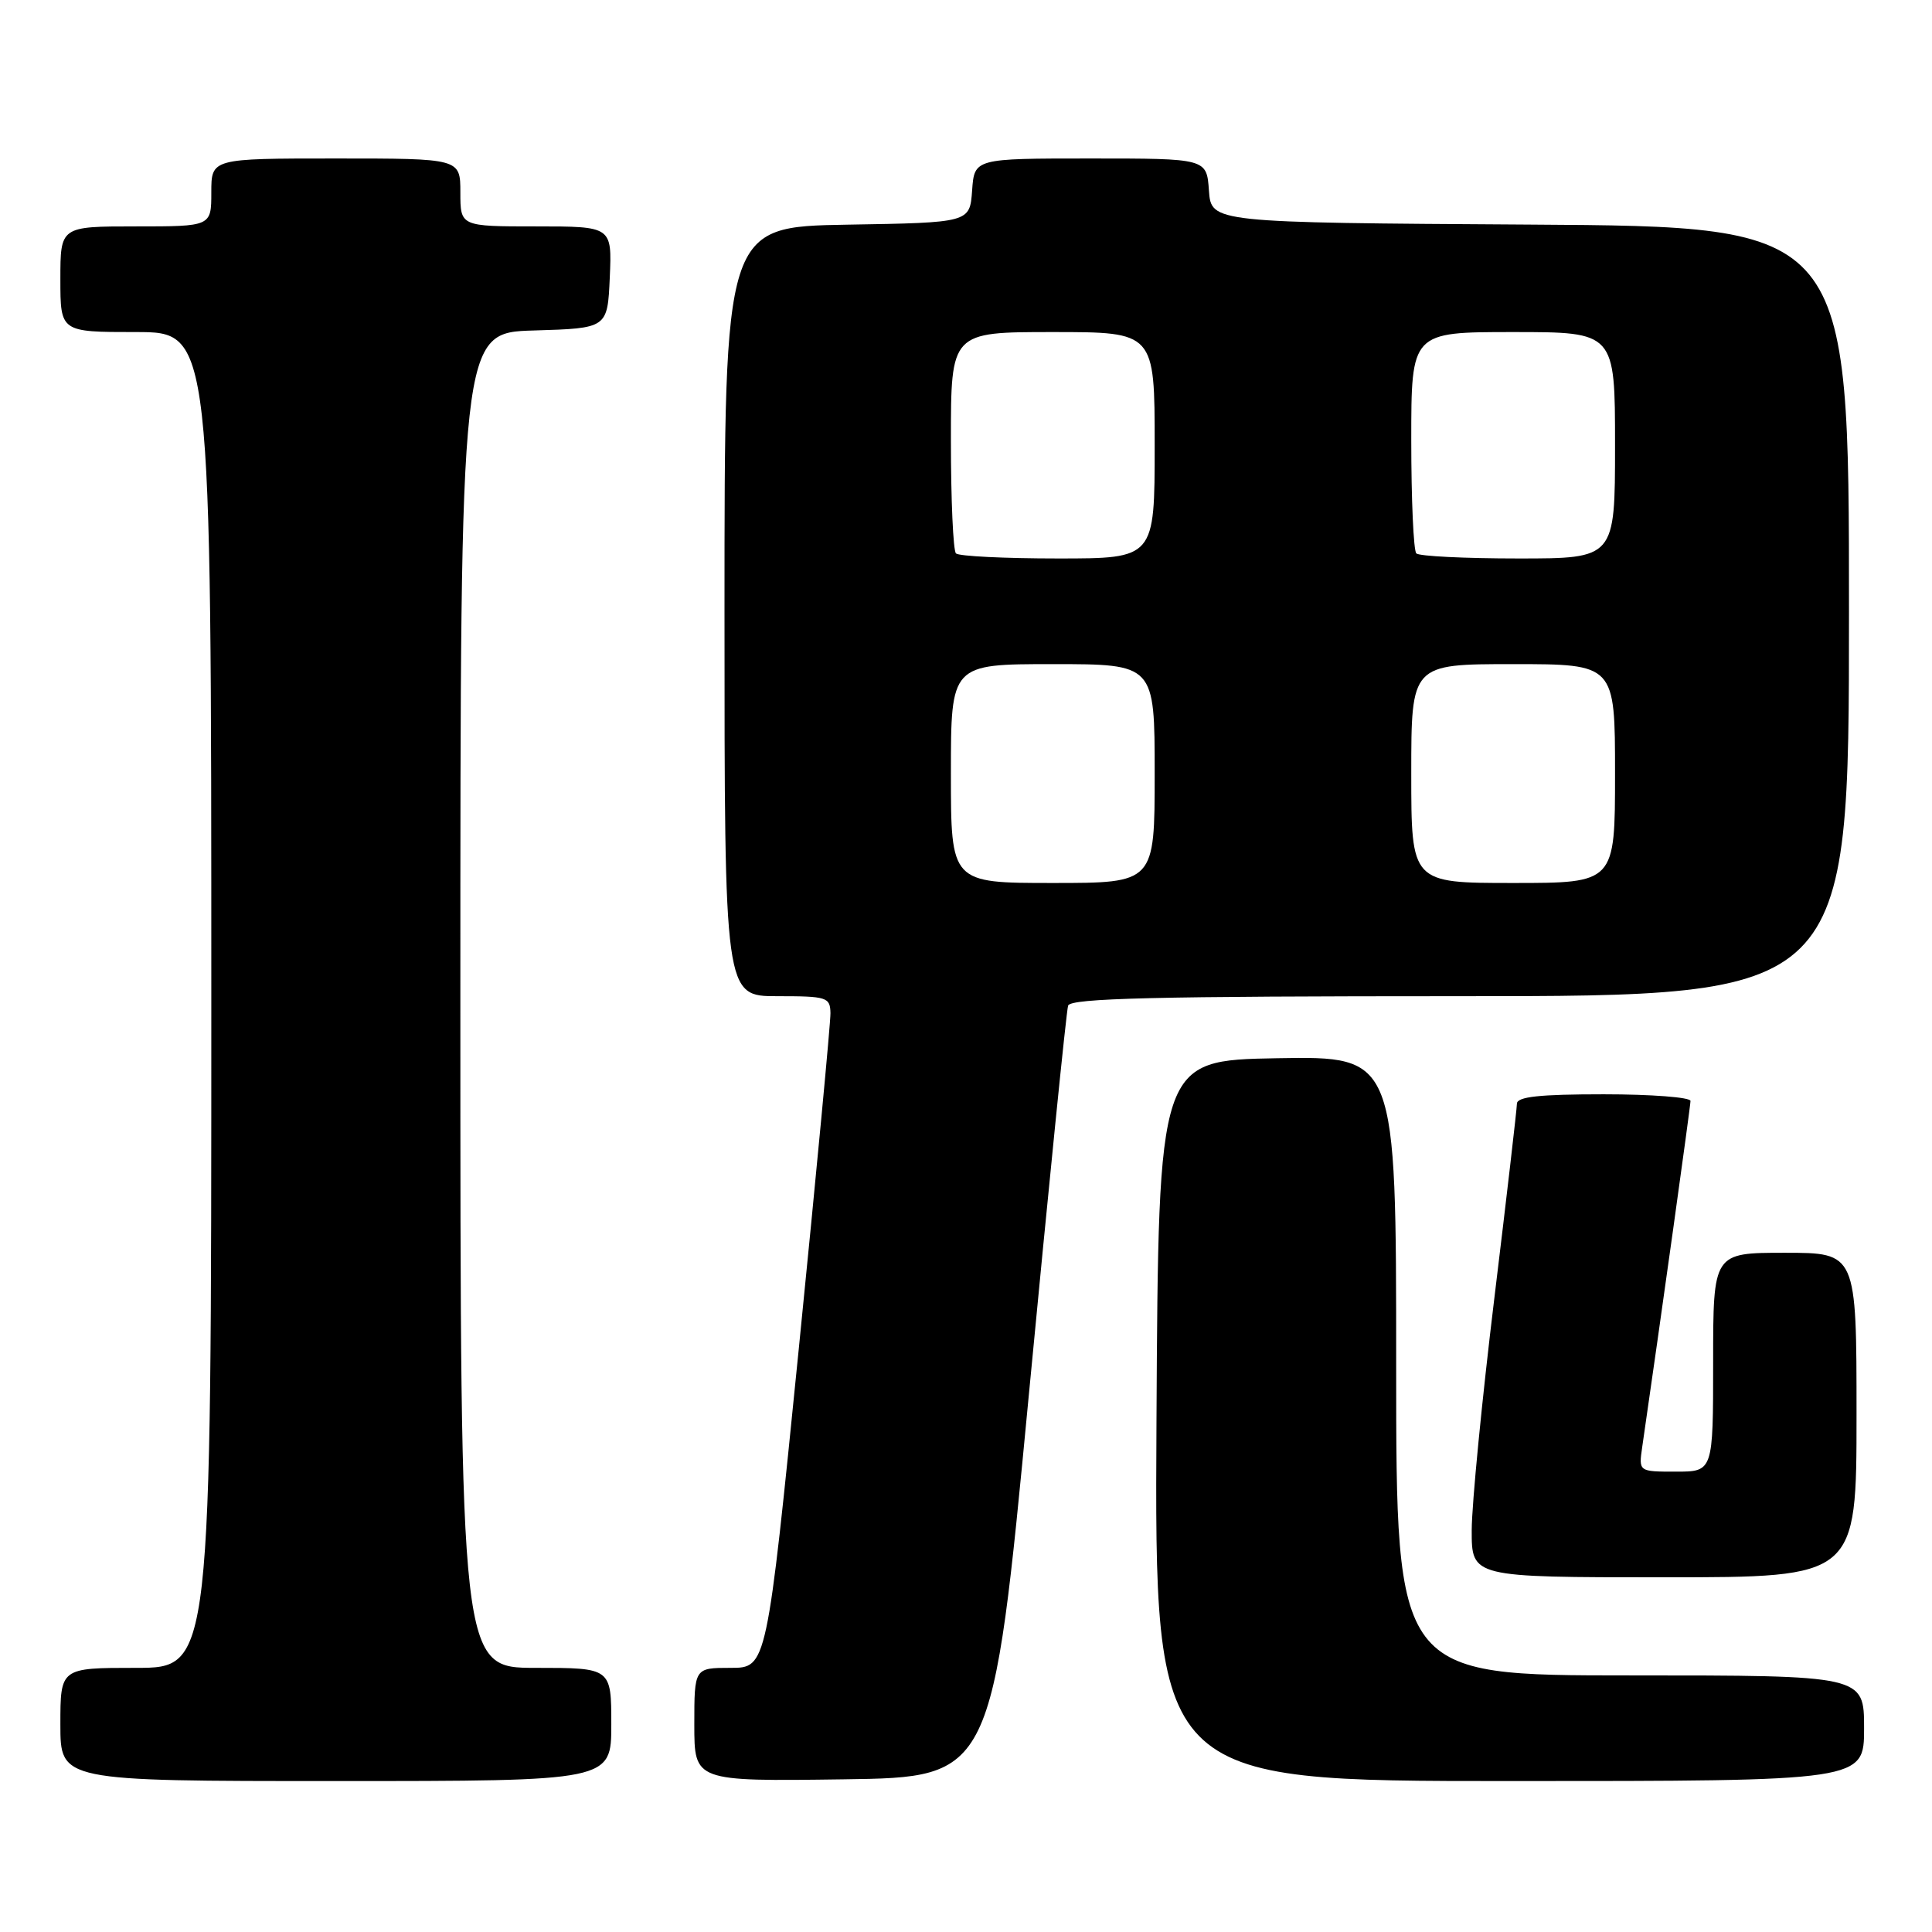<?xml version="1.0" encoding="UTF-8" standalone="no"?>
<!DOCTYPE svg PUBLIC "-//W3C//DTD SVG 1.1//EN" "http://www.w3.org/Graphics/SVG/1.1/DTD/svg11.dtd" >
<svg xmlns="http://www.w3.org/2000/svg" xmlns:xlink="http://www.w3.org/1999/xlink" version="1.1" viewBox="0 0 256 256">
 <g >
 <path fill="currentColor"
d=" M 81.00 228.50 C 81.00 221.00 81.00 221.00 71.00 221.00 C 61.00 221.00 61.00 221.00 61.00 132.54 C 61.00 44.07 61.00 44.07 70.75 43.79 C 80.50 43.50 80.50 43.50 80.80 36.75 C 81.09 30.00 81.09 30.00 71.05 30.00 C 61.00 30.00 61.00 30.00 61.00 25.50 C 61.00 21.00 61.00 21.00 44.50 21.00 C 28.00 21.00 28.00 21.00 28.00 25.50 C 28.00 30.00 28.00 30.00 18.00 30.00 C 8.00 30.00 8.00 30.00 8.00 37.00 C 8.00 44.00 8.00 44.00 18.00 44.00 C 28.00 44.00 28.00 44.00 28.00 132.50 C 28.00 221.00 28.00 221.00 18.00 221.00 C 8.00 221.00 8.00 221.00 8.00 228.50 C 8.00 236.00 8.00 236.00 44.50 236.00 C 81.00 236.00 81.00 236.00 81.00 228.50 Z  M 136.31 185.00 C 138.96 157.22 141.30 133.94 141.53 133.25 C 141.85 132.27 153.13 132.00 193.47 132.00 C 245.00 132.00 245.00 132.00 245.00 81.01 C 245.00 30.02 245.00 30.02 202.75 29.76 C 160.50 29.50 160.50 29.50 160.19 25.25 C 159.89 21.00 159.89 21.00 144.50 21.00 C 129.11 21.00 129.11 21.00 128.81 25.25 C 128.50 29.50 128.50 29.50 112.25 29.77 C 96.00 30.05 96.00 30.05 96.00 81.02 C 96.00 132.00 96.00 132.00 103.00 132.00 C 109.58 132.00 110.00 132.13 110.04 134.25 C 110.06 135.49 108.17 155.51 105.84 178.75 C 101.60 221.00 101.60 221.00 96.80 221.00 C 92.00 221.00 92.00 221.00 92.00 228.52 C 92.00 236.04 92.00 236.04 111.75 235.77 C 131.50 235.50 131.50 235.50 136.31 185.00 Z  M 247.00 229.00 C 247.00 222.00 247.00 222.00 216.00 222.00 C 185.00 222.00 185.00 222.00 185.00 180.97 C 185.00 139.95 185.00 139.95 169.25 140.22 C 153.50 140.50 153.50 140.50 153.24 188.25 C 152.98 236.00 152.98 236.00 199.99 236.00 C 247.00 236.00 247.00 236.00 247.00 229.00 Z  M 246.00 187.50 C 246.00 166.00 246.00 166.00 236.50 166.00 C 227.00 166.00 227.00 166.00 227.00 180.50 C 227.00 195.00 227.00 195.00 222.06 195.00 C 217.13 195.00 217.13 195.00 217.60 191.75 C 220.03 175.04 224.00 146.58 224.00 145.88 C 224.00 145.40 218.82 145.00 212.50 145.00 C 203.97 145.00 201.00 145.32 201.00 146.25 C 200.99 146.94 199.65 158.53 198.01 172.00 C 196.37 185.47 195.02 199.31 195.01 202.75 C 195.00 209.00 195.00 209.00 220.50 209.00 C 246.00 209.00 246.00 209.00 246.00 187.50 Z  M 126.00 102.50 C 126.00 88.00 126.00 88.00 139.50 88.00 C 153.00 88.00 153.00 88.00 153.00 102.50 C 153.00 117.00 153.00 117.00 139.50 117.00 C 126.00 117.00 126.00 117.00 126.00 102.50 Z  M 187.00 102.50 C 187.00 88.00 187.00 88.00 200.50 88.00 C 214.00 88.00 214.00 88.00 214.00 102.50 C 214.00 117.00 214.00 117.00 200.50 117.00 C 187.00 117.00 187.00 117.00 187.00 102.50 Z  M 126.67 73.33 C 126.30 72.97 126.00 66.22 126.00 58.33 C 126.00 44.00 126.00 44.00 139.50 44.00 C 153.00 44.00 153.00 44.00 153.00 59.00 C 153.00 74.00 153.00 74.00 140.17 74.00 C 133.11 74.00 127.03 73.70 126.67 73.33 Z  M 187.67 73.33 C 187.30 72.97 187.00 66.22 187.00 58.33 C 187.00 44.00 187.00 44.00 200.50 44.00 C 214.00 44.00 214.00 44.00 214.00 59.00 C 214.00 74.00 214.00 74.00 201.17 74.00 C 194.11 74.00 188.03 73.70 187.67 73.33 Z "/>
</g>
</svg>